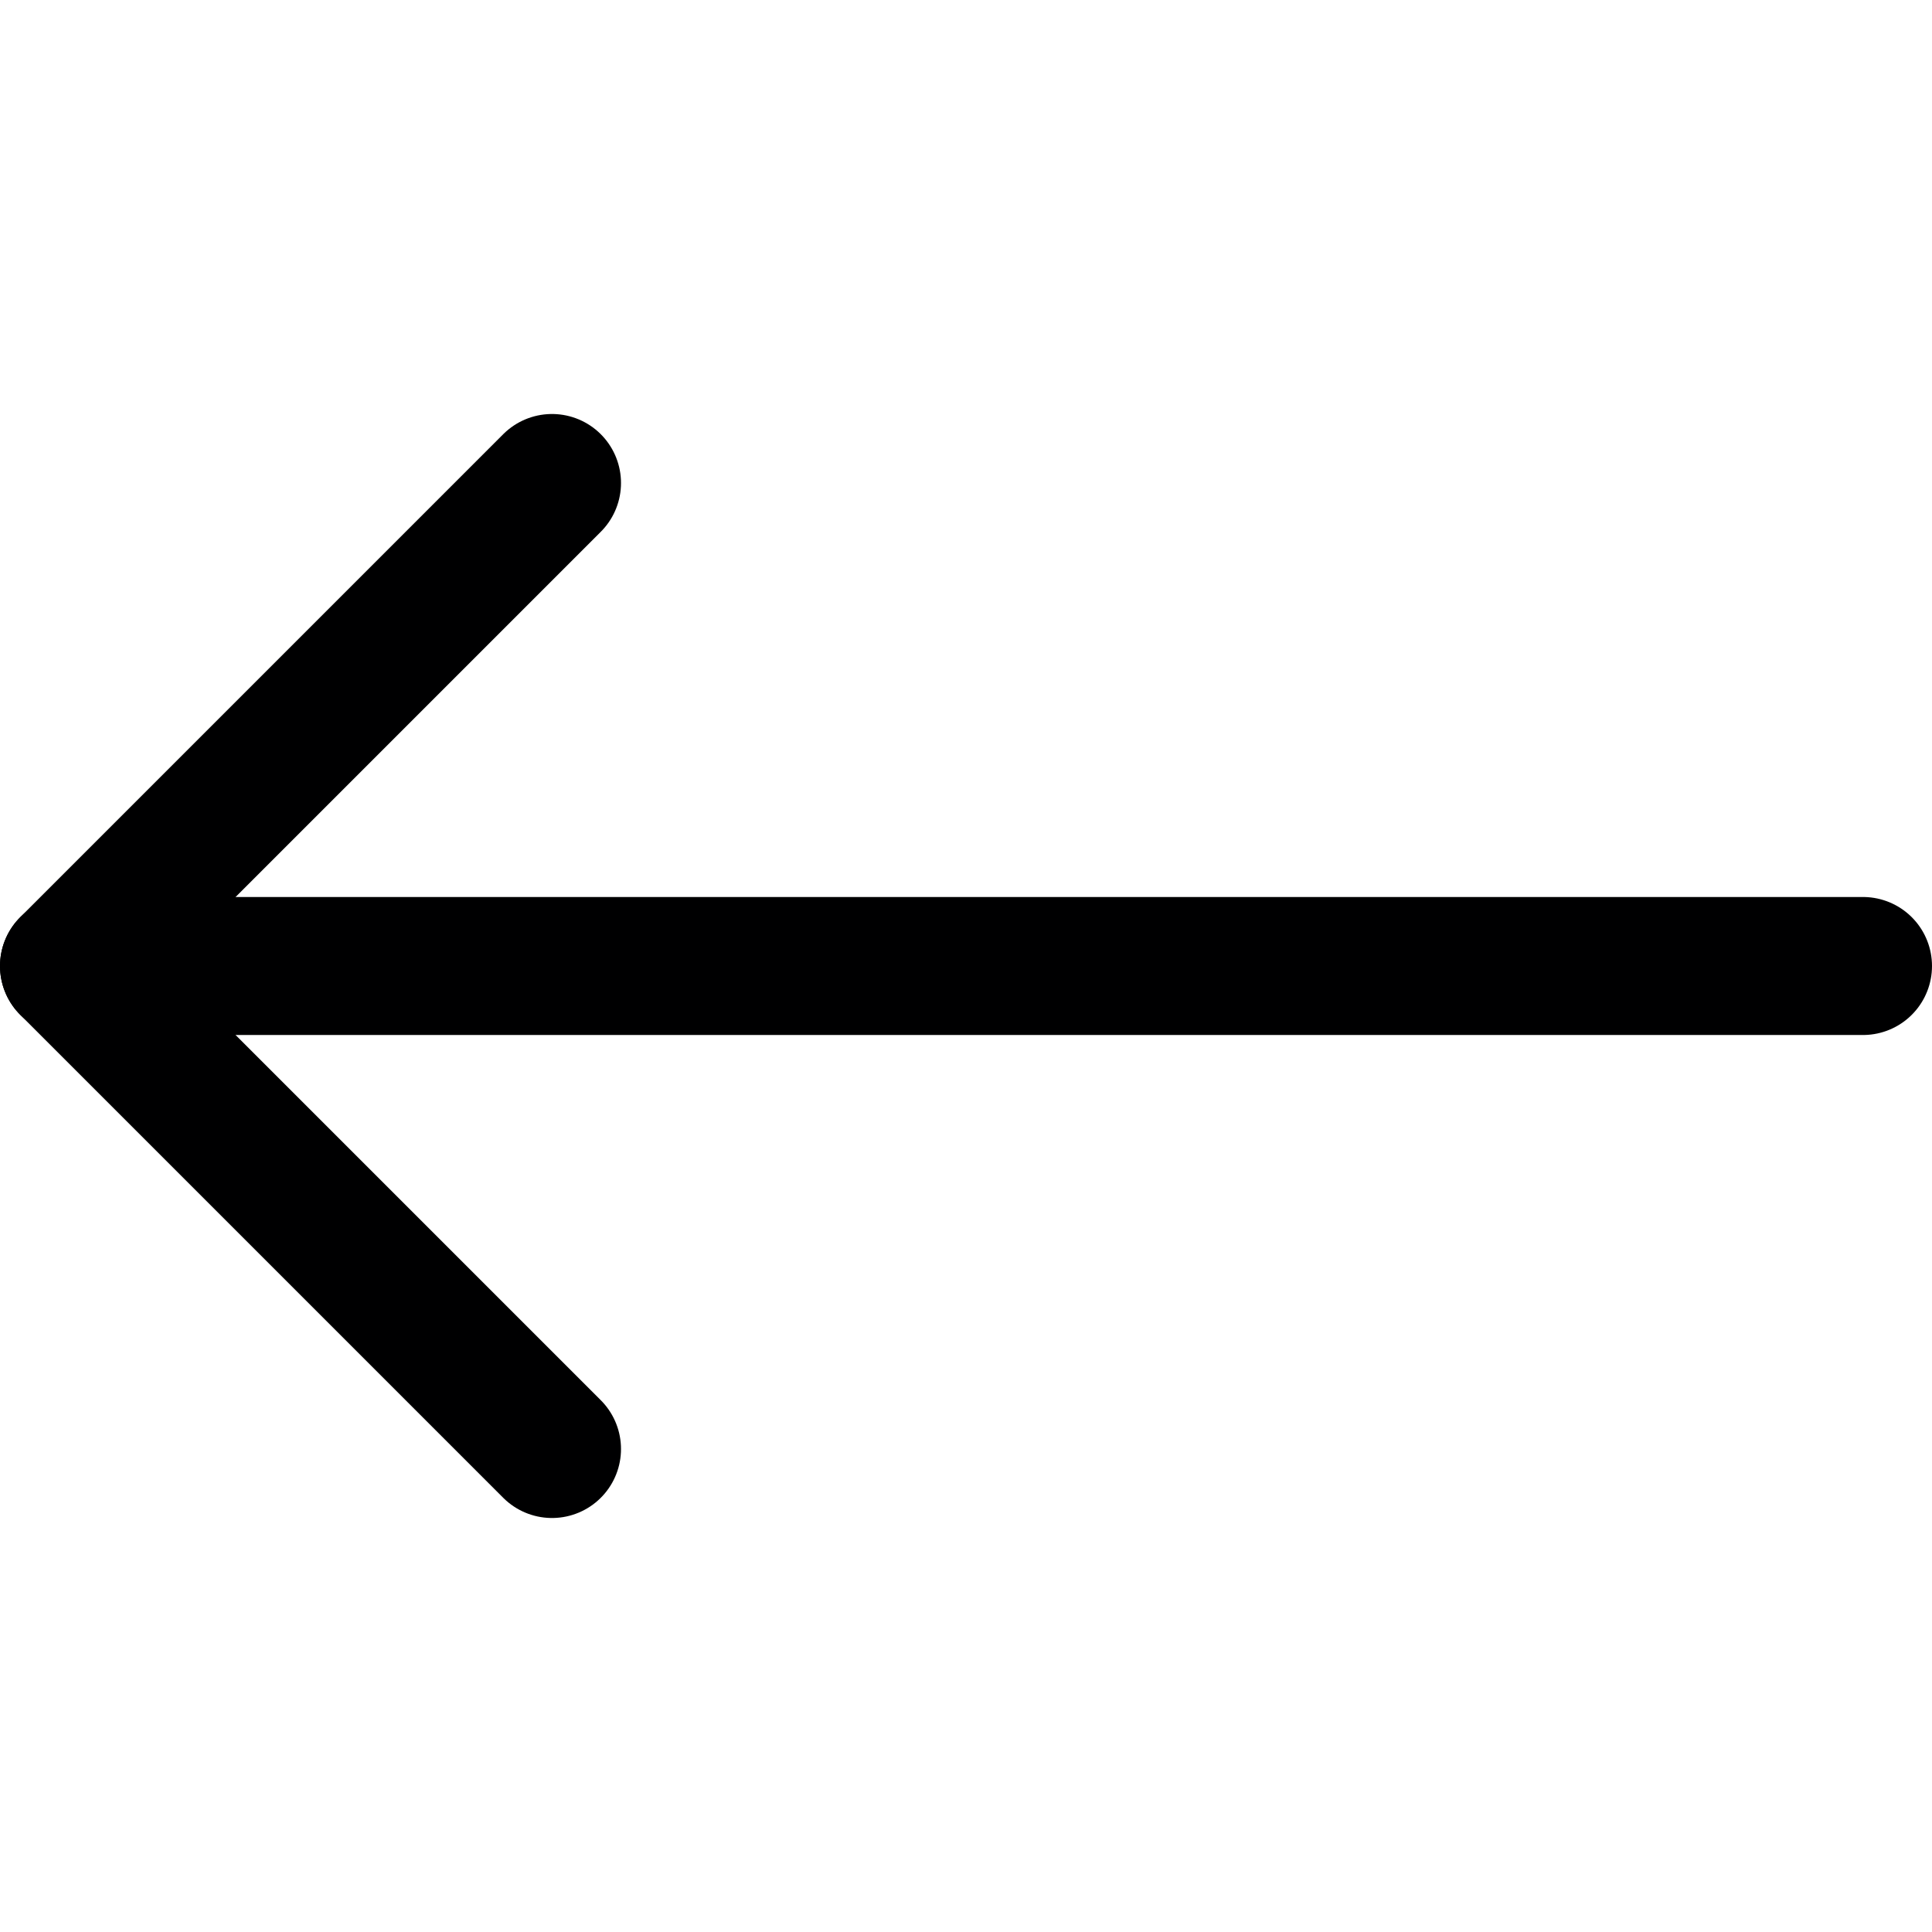 <svg width="14" height="14" viewBox="0 0 14 14" fill="none" xmlns="http://www.w3.org/2000/svg">
<path d="M13.5 7H0.5" stroke="#000001" stroke-linecap="round" stroke-linejoin="round"/>
<path d="M4 3.5L0.5 7L4 10.5" stroke="#000001" stroke-linecap="round" stroke-linejoin="round"/>
</svg>
